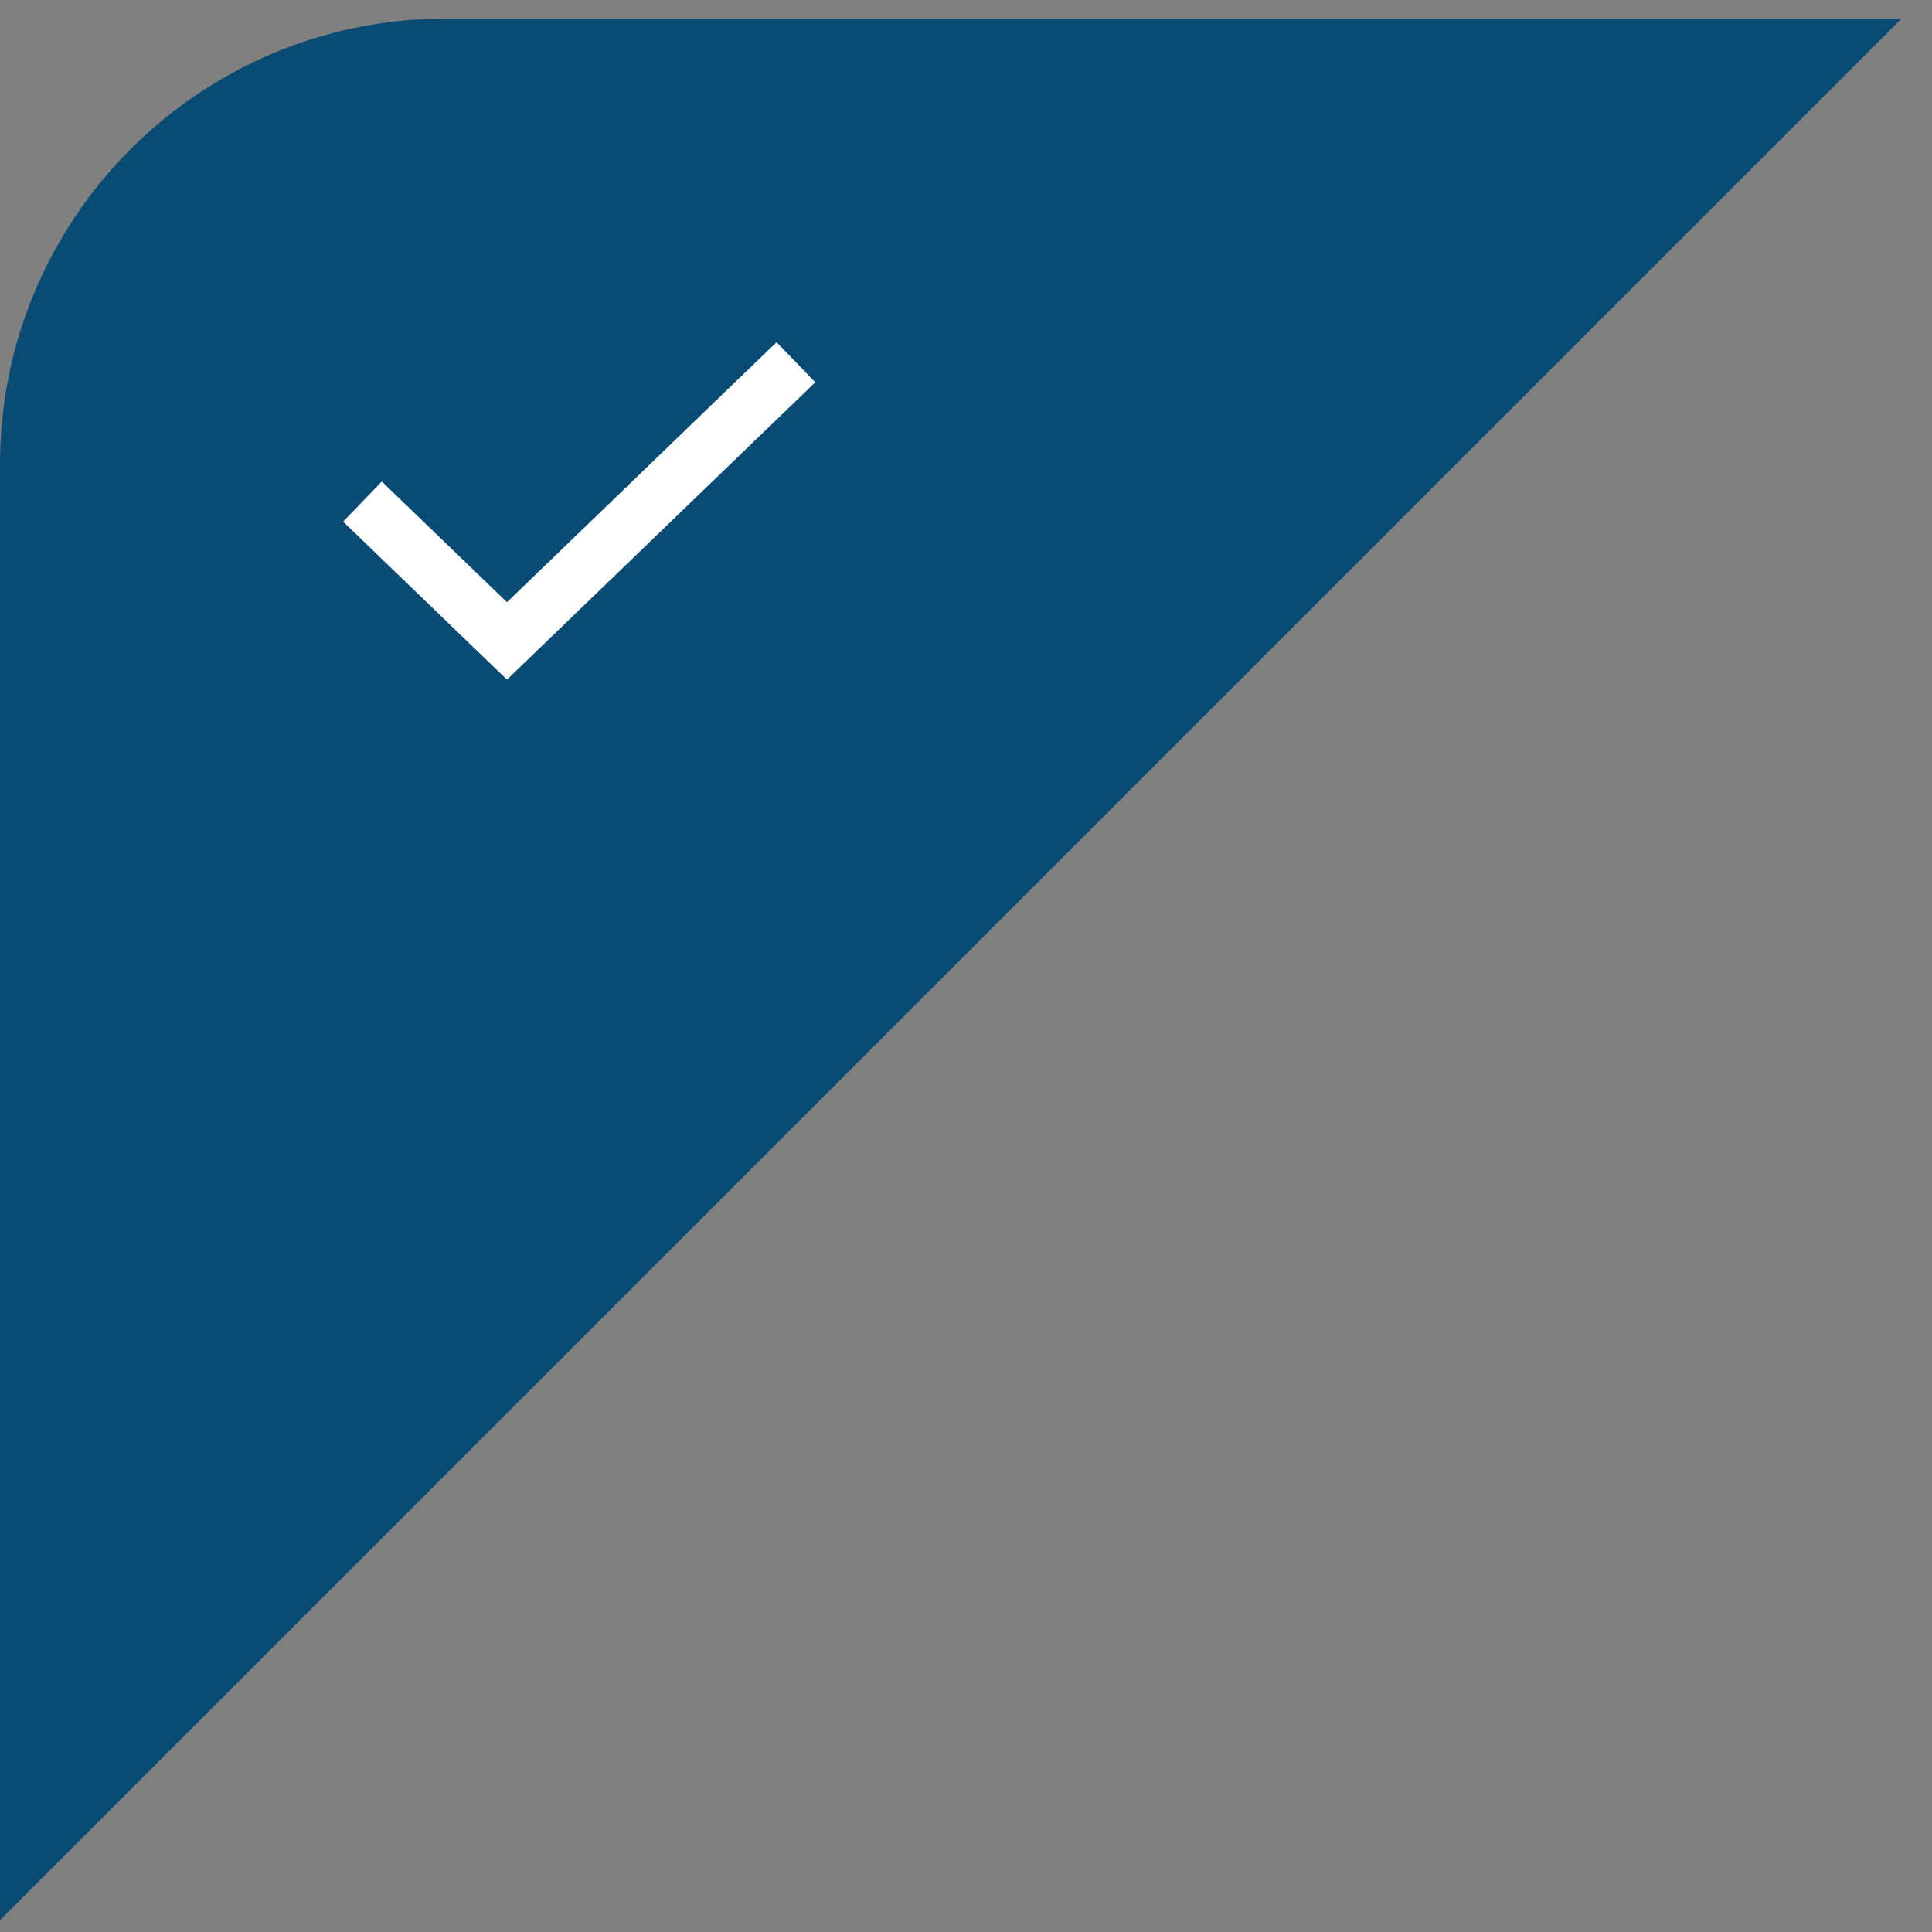 <svg width="52" height="52" viewBox="0 0 52 52" fill="none" xmlns="http://www.w3.org/2000/svg">
    <rect x="0" y="0" width="52" height="52" fill="#808080" stroke="none"/>
    <path d="M0 12.5C0 5.873 5.373 0.5 12 0.5H51.18L0 51.68V12.5Z" fill="#094B72"/>
    <path d="M9.756 13.5L13.645 17.25L21.422 9.75" stroke="white" stroke-width="1.5"/>
</svg>

